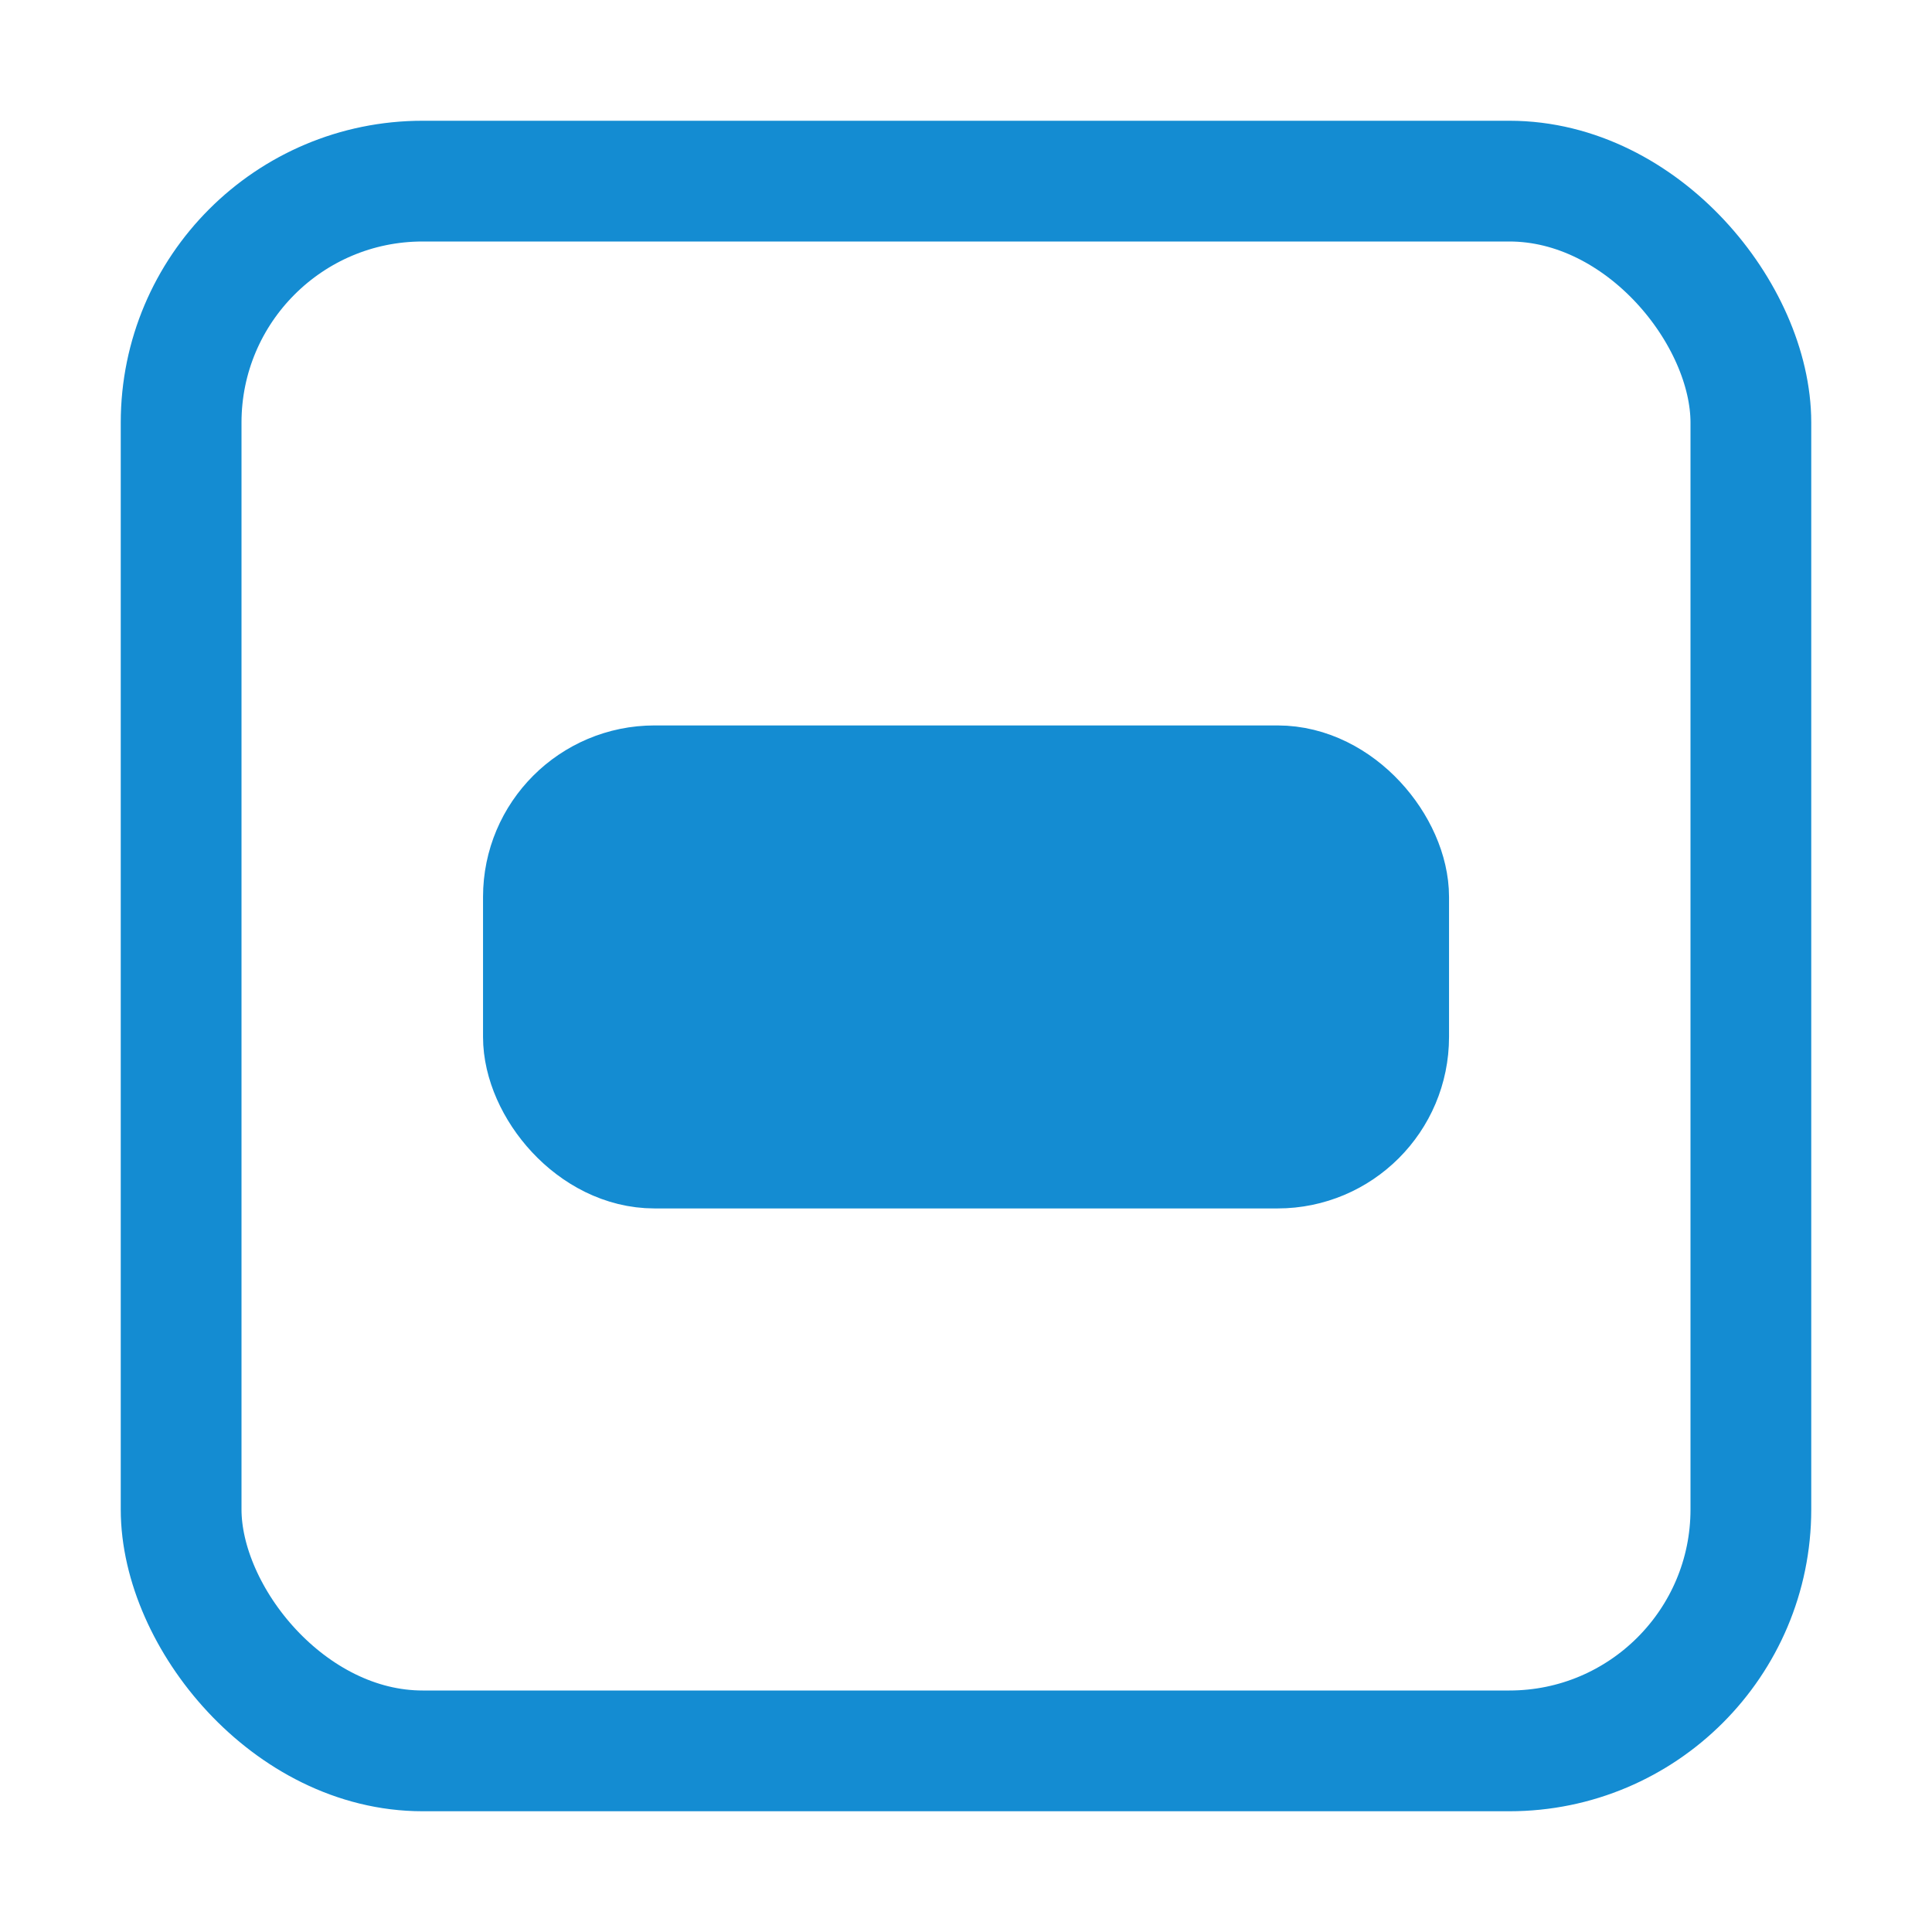 <svg xmlns="http://www.w3.org/2000/svg" width="32" height="32"><g transform="translate(0 -1020.362)" stroke="#148CD2"><rect width="26" height="26" x="3" y="1023.362" ry="4" stroke-width="2" fill="none"/><rect width="14.319" height="6.319" x="8.841" y="1033.218" ry="2" fill="#148CD2" stroke-width="1.681" stroke-linecap="round" stroke-linejoin="round"/></g></svg>